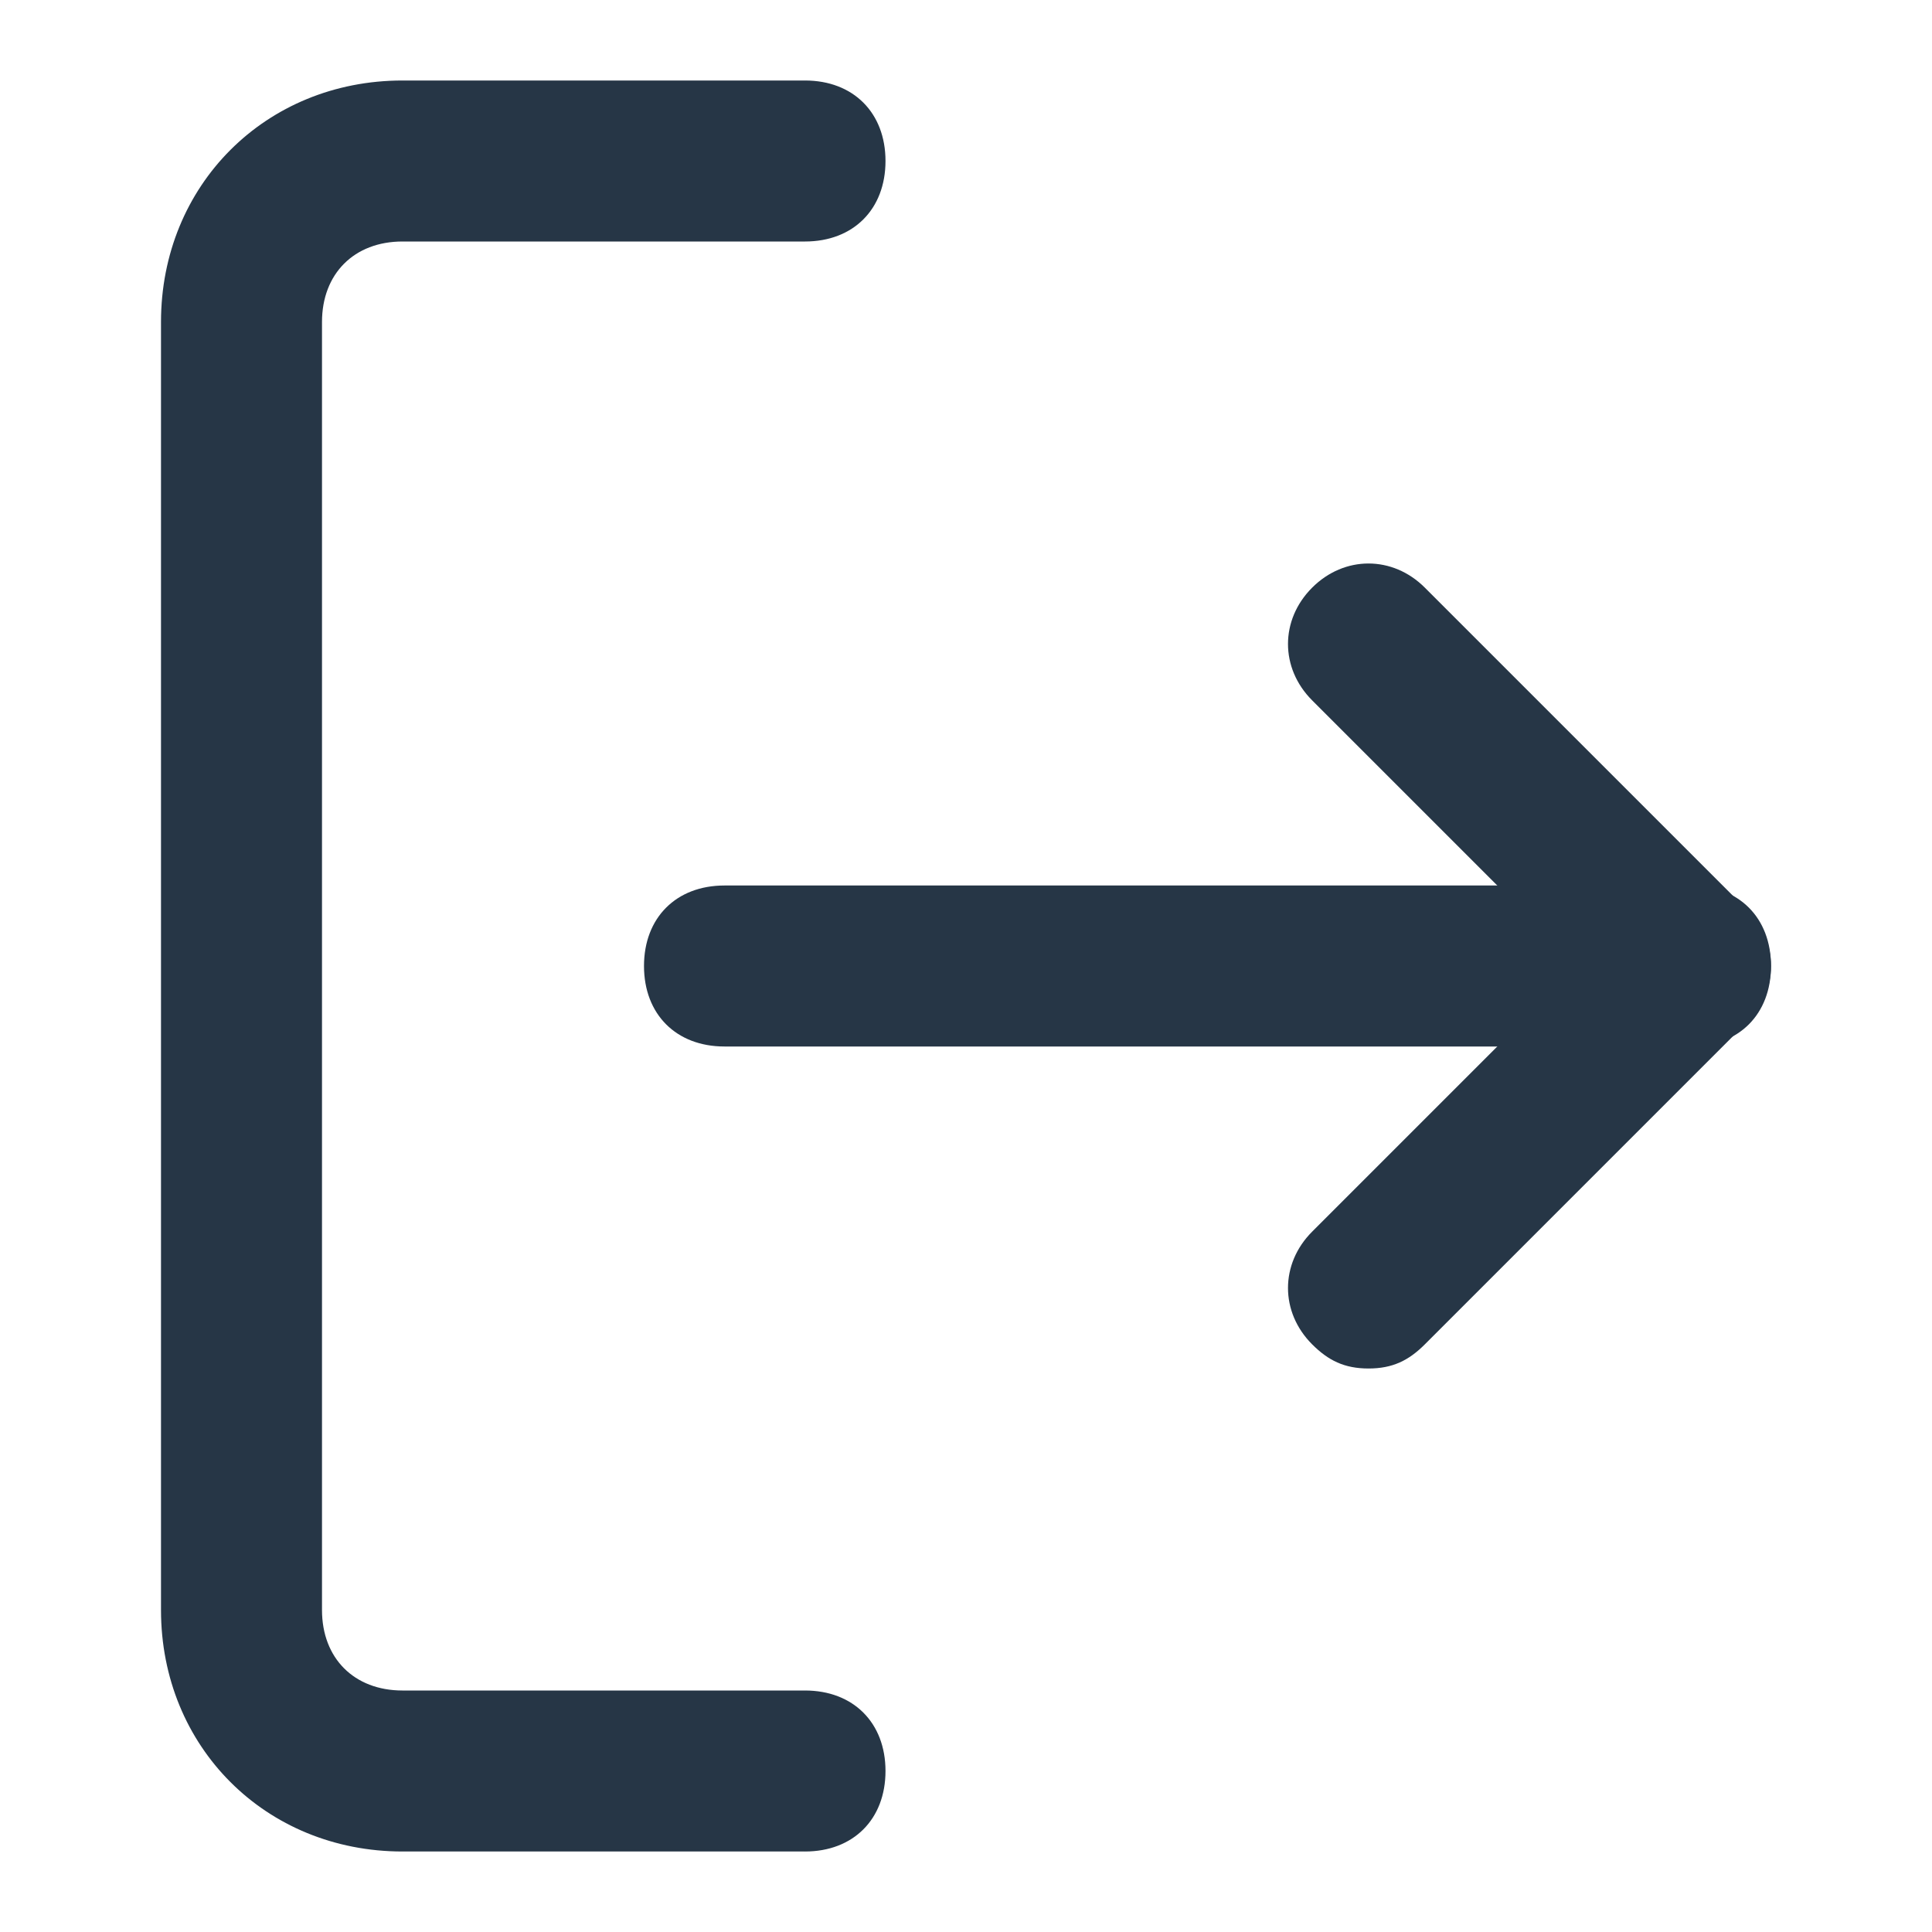 <svg xmlns="http://www.w3.org/2000/svg" viewBox="0 0 24 24" fill="#263646"><path d="M10 23H5c-1.7 0-3-1.3-3-3V4c0-1.7 1.3-3 3-3h5c.6 0 1 .4 1 1s-.4 1-1 1H5c-.6 0-1 .4-1 1v16c0 .6.4 1 1 1h5c.6 0 1 .4 1 1s-.4 1-1 1zM17 17c-.3 0-.5-.1-.7-.3-.4-.4-.4-1 0-1.4l3.3-3.3-3.3-3.3c-.4-.4-.4-1 0-1.4s1-.4 1.4 0l4 4c.4.4.4 1 0 1.4l-4 4c-.2.2-.4.3-.7.3z"/><path d="M21 13H9c-.6 0-1-.4-1-1s.4-1 1-1h12c.6 0 1 .4 1 1s-.4 1-1 1z"/></svg>
